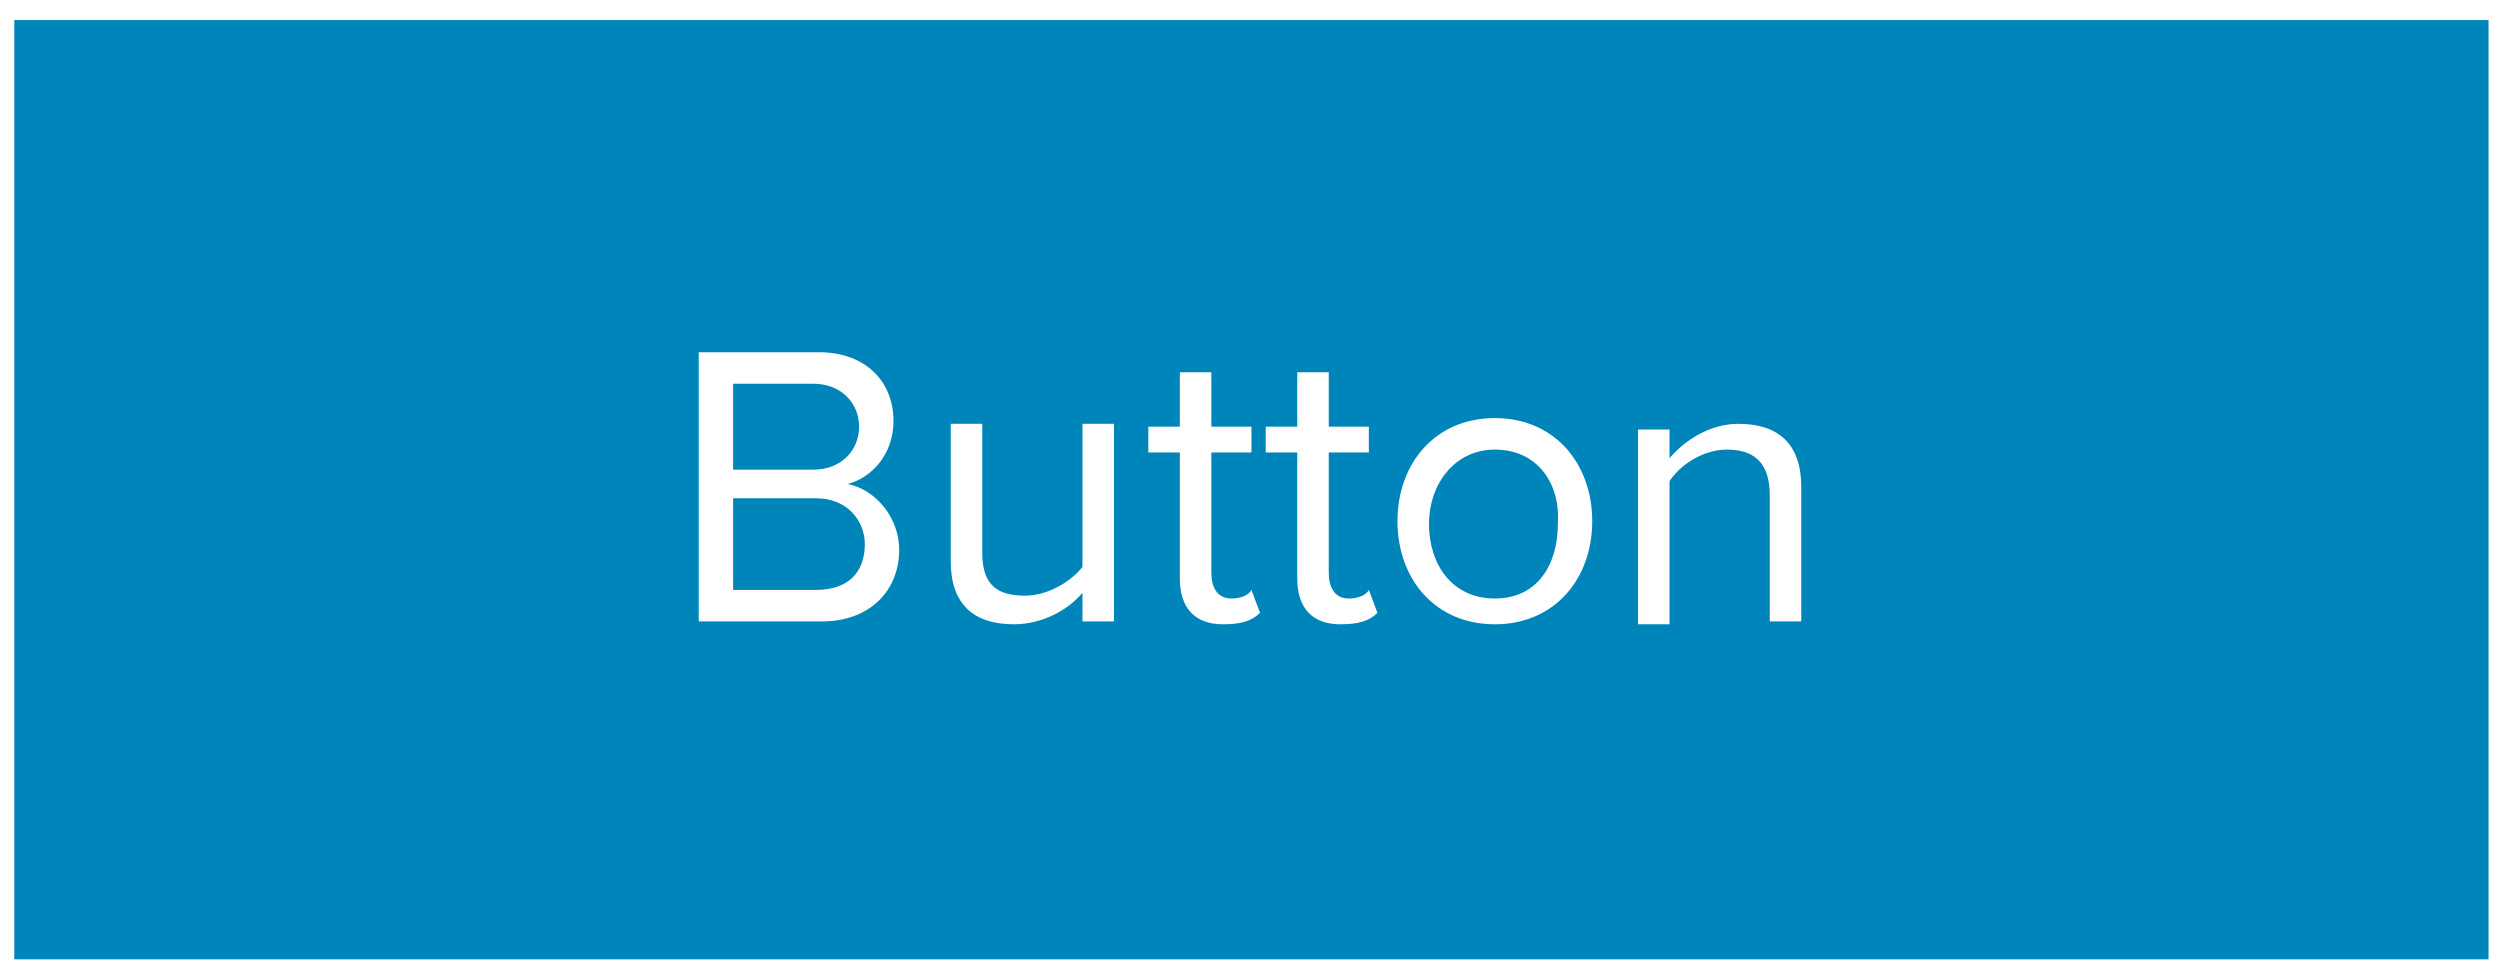 <?xml version="1.0" encoding="utf-8"?>
<!-- Generator: Adobe Illustrator 25.2.3, SVG Export Plug-In . SVG Version: 6.00 Build 0)  -->
<svg version="1.1" id="Layer_1" xmlns="http://www.w3.org/2000/svg" xmlns:xlink="http://www.w3.org/1999/xlink" x="0px" y="0px"
	 viewBox="0 0 87.3 34.1" style="enable-background:new 0 0 87.3 34.1;" xml:space="preserve">
<style type="text/css">
	.st0{fill:#0085BA;}
</style>
<g>
	<path class="st0" d="M28.5,17.4h-2.9v3.2h2.9c1.1,0,1.7-0.6,1.7-1.6C30.2,18.2,29.6,17.4,28.5,17.4z"/>
	<path class="st0" d="M52.2,15.7c-1.4,0-2.3,1.2-2.3,2.6c0,1.4,0.8,2.6,2.3,2.6s2.2-1.2,2.2-2.6C54.5,16.9,53.7,15.7,52.2,15.7z"/>
	<path class="st0" d="M30,14.9c0-0.8-0.6-1.5-1.6-1.5h-2.8v3h2.8C29.4,16.4,30,15.7,30,14.9z"/>
	<path class="st0" d="M0.5,0.7v32.8h86.4V0.7H0.5z M28.7,21.7h-4.3v-9.4h4.2c1.6,0,2.6,1,2.6,2.4c0,1.2-0.8,2-1.6,2.2
		c1,0.2,1.8,1.2,1.8,2.3C31.4,20.6,30.4,21.7,28.7,21.7z M38.9,21.7h-1.1v-1c-0.5,0.6-1.4,1.1-2.4,1.1c-1.4,0-2.2-0.7-2.2-2.2v-4.8
		h1.1v4.5c0,1.2,0.6,1.5,1.5,1.5c0.8,0,1.6-0.5,2-1v-5h1.1V21.7z M42.7,21.8c-1,0-1.5-0.6-1.5-1.6v-4.4h-1.1v-0.9h1.1V13h1.1v1.9
		h1.4v0.9h-1.4V20c0,0.5,0.2,0.9,0.7,0.9c0.3,0,0.6-0.1,0.7-0.3l0.3,0.8C43.7,21.7,43.3,21.8,42.7,21.8z M46.8,21.8
		c-1,0-1.5-0.6-1.5-1.6v-4.4h-1.1v-0.9h1.1V13h1.1v1.9h1.4v0.9h-1.4V20c0,0.5,0.2,0.9,0.7,0.9c0.3,0,0.6-0.1,0.7-0.3l0.3,0.8
		C47.8,21.7,47.4,21.8,46.8,21.8z M52.2,21.8c-2.1,0-3.4-1.6-3.4-3.6s1.3-3.6,3.4-3.6c2.1,0,3.4,1.6,3.4,3.6S54.3,21.8,52.2,21.8z
		 M62.9,21.7h-1.1v-4.4c0-1.2-0.6-1.6-1.5-1.6c-0.8,0-1.6,0.5-2,1.1v5h-1.1v-6.8h1.1v1c0.5-0.6,1.4-1.2,2.4-1.2
		c1.4,0,2.2,0.7,2.2,2.2V21.7z"/>
</g>
</svg>
